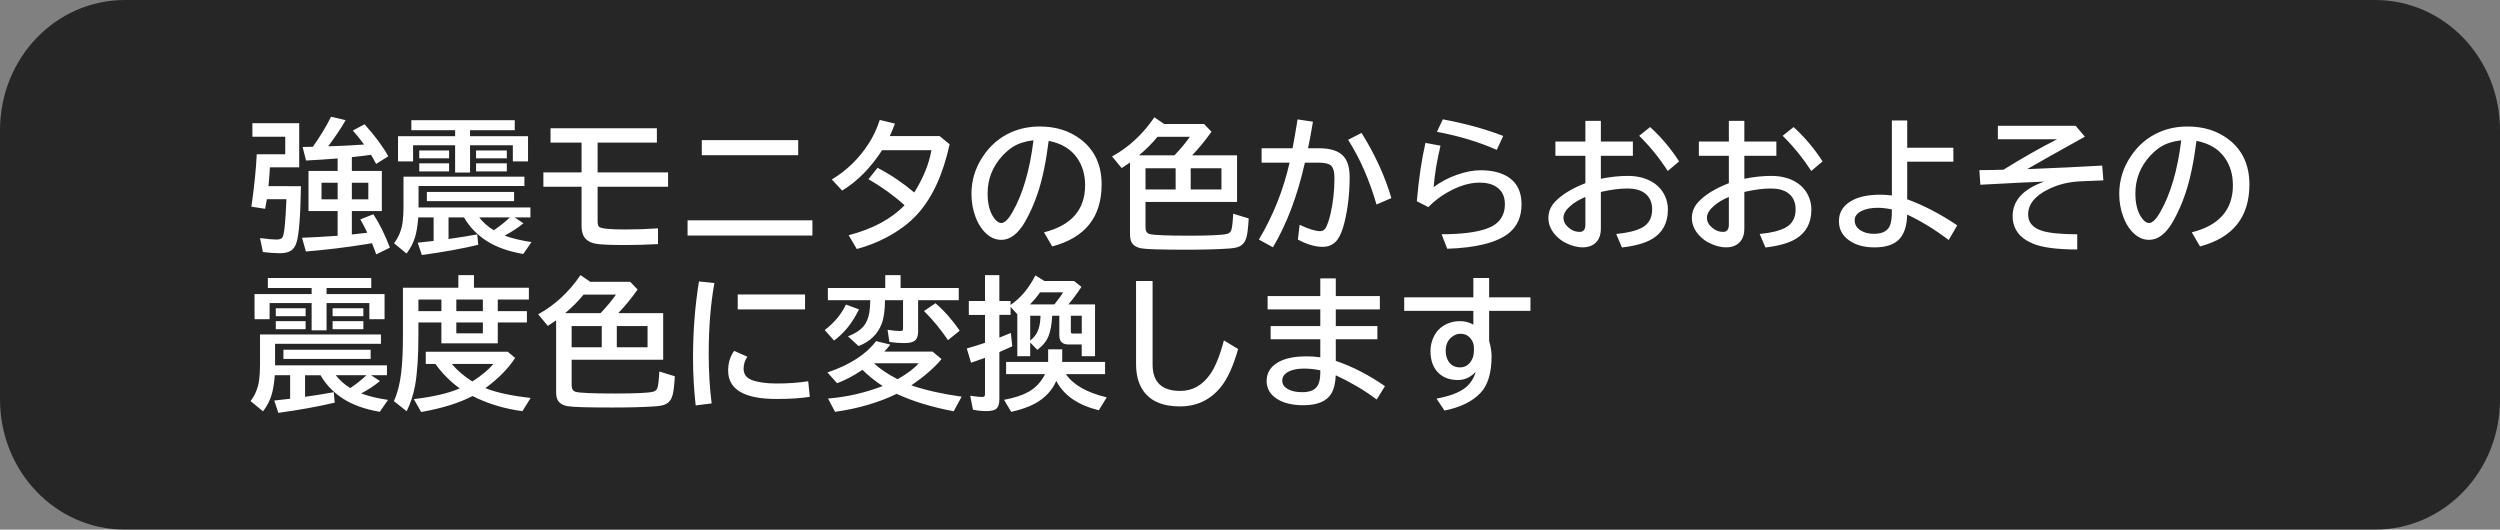 <svg version="1.1" xmlns="http://www.w3.org/2000/svg" xmlns:xlink="http://www.w3.org/1999/xlink" width="153.578" height="32.534" viewBox="0,0,153.578,32.534"><rect x="0" y="0" width="153.578" height="32.534" fill="#808080" stroke="none"/><g transform="translate(-243.261,-180)"><g stroke="none" stroke-miterlimit="10"><path d="M250.935,180h138.23c4.251,0 7.674,3.568 7.674,8v16.534c0,4.432 -3.423,8 -7.674,8h-138.23c-4.251,0 -7.674,-3.568 -7.674,-8v-16.534c0,-4.432 3.423,-8 7.674,-8z" fill-opacity="0.7" fill="#000000" fill-rule="evenodd" stroke-width="0"/><g fill="#ffffff" fill-rule="nonzero" stroke-width="0.265"><path d="M261.748,191.437c-0.029,1.813 -0.118,2.964 -0.267,3.451c-0.077,0.25 -0.201,0.425 -0.37,0.525c-0.158,0.095 -0.383,0.142 -0.676,0.142c-0.275,0 -0.617,-0.024 -1.024,-0.073l-0.176,-0.856c0.479,0.06 0.815,0.09 1.007,0.09c0.201,0 0.329,-0.052 0.383,-0.155c0.1,-0.186 0.178,-0.961 0.232,-2.324h-1.201c-0.006,0.02 -0.01,0.044 -0.013,0.073c-0.017,0.112 -0.049,0.284 -0.095,0.516l-0.843,-0.129c0.178,-1.251 0.287,-2.324 0.327,-3.219h1.752v-1.08h-2.018v-0.831h2.875v2.711h-1.799l-0.022,0.366c-0.017,0.25 -0.039,0.514 -0.065,0.792zM264.003,189.732l-0.159,0.013c-0.488,0.04 -1.082,0.079 -1.782,0.116l-0.211,-0.831c0.158,-0.003 0.29,-0.006 0.396,-0.009c0.06,0 0.138,-0.001 0.232,-0.004c0.445,-0.623 0.818,-1.238 1.119,-1.846l0.899,0.211c-0.293,0.505 -0.651,1.04 -1.076,1.605l0.336,-0.009c0.559,-0.017 1.183,-0.05 1.872,-0.099l-0.073,-0.095c-0.172,-0.235 -0.379,-0.491 -0.62,-0.766l0.723,-0.383c0.648,0.723 1.133,1.379 1.455,1.967l-0.749,0.469c-0.12,-0.232 -0.224,-0.419 -0.31,-0.559c-0.439,0.06 -0.832,0.108 -1.179,0.142v0.848h1.842v2.466h-1.842v1.437c0.267,-0.029 0.551,-0.06 0.852,-0.095l0.095,-0.013c-0.129,-0.281 -0.271,-0.554 -0.426,-0.818l0.8,-0.318c0.37,0.565 0.709,1.249 1.016,2.053l-0.839,0.413c-0.103,-0.287 -0.191,-0.515 -0.263,-0.684l-0.323,0.052c-1.211,0.198 -2.456,0.35 -3.735,0.456l-0.237,-0.844c0.689,-0.026 1.403,-0.066 2.143,-0.12l0.043,-0.004v-1.515h-1.79v-2.466h1.79zM264.003,191.226h-0.99v1.02h0.99zM264.876,191.226v1.02h1.011v-1.02zM271.22,188.368v-0.37h-2.69v-0.615h6.352v0.615h-2.746v0.37h3.563v1.545h-0.934v-0.99h-2.629v1.674h-0.917v-1.674h-2.582v0.99h-0.925v-1.545zM274.267,194.475c0.439,0.166 0.987,0.298 1.644,0.396l-0.504,0.732c-0.921,-0.158 -1.677,-0.429 -2.268,-0.813c-0.588,-0.384 -1.046,-0.862 -1.373,-1.433h-0.951v1.325c0.634,-0.089 1.222,-0.184 1.764,-0.284l0.06,0.641c-1.01,0.241 -2.165,0.45 -3.464,0.628l-0.254,-0.757c0.45,-0.049 0.759,-0.083 0.925,-0.103l0.052,-0.009v-1.442h-0.942c-0.04,0.505 -0.106,0.908 -0.198,1.209c-0.109,0.361 -0.284,0.699 -0.525,1.011l-0.766,-0.633c0.281,-0.364 0.456,-0.79 0.525,-1.278c0.037,-0.264 0.056,-0.592 0.056,-0.986v-1.825h7.428v0.572h-6.503v1.321h6.873v0.607h-0.977l0.547,0.361c-0.324,0.27 -0.707,0.522 -1.149,0.757zM273.595,194.144c0.413,-0.281 0.742,-0.544 0.986,-0.788h-1.881c0.247,0.316 0.545,0.578 0.895,0.788zM269.016,189.242h1.833v0.486h-1.833zM269.016,190.034h1.833v0.495h-1.833zM272.506,189.242h1.889v0.486h-1.889zM272.506,190.034h1.889v0.495h-1.889zM269.485,191.79h5.358v0.564h-5.358zM277.081,187.878h6.533v0.882h-3.641v1.829h4.329v0.882h-4.329v2.135c0,0.161 0.029,0.268 0.086,0.323c0.112,0.112 0.64,0.168 1.584,0.168c0.668,0 1.348,-0.023 2.04,-0.069v0.968c-0.717,0.037 -1.396,0.056 -2.036,0.056c-0.947,0 -1.552,-0.029 -1.816,-0.086c-0.37,-0.077 -0.615,-0.247 -0.736,-0.508c-0.072,-0.152 -0.108,-0.349 -0.108,-0.59v-2.397h-2.345v-0.882h2.345v-1.829h-1.906zM286.373,188.609h5.922v0.925h-5.922zM285.499,193.537h7.669v0.934h-7.669zM300.983,188.36l0.615,0.504c-0.402,1.836 -1.053,3.258 -1.954,4.265c-0.499,0.557 -1.145,1.044 -1.937,1.463c-0.562,0.296 -1.166,0.531 -1.812,0.706l-0.499,-0.848c1.475,-0.384 2.619,-0.998 3.434,-1.842c-0.671,-0.603 -1.412,-1.136 -2.221,-1.601l0.564,-0.697c0.789,0.41 1.539,0.915 2.251,1.515c0.559,-0.895 0.911,-1.762 1.054,-2.599h-3.03c-0.694,1.082 -1.512,1.909 -2.453,2.483l-0.633,-0.684c0.909,-0.548 1.657,-1.272 2.242,-2.173c0.301,-0.459 0.535,-0.954 0.701,-1.485l0.934,0.228c-0.095,0.258 -0.201,0.514 -0.318,0.766zM307.395,194.273c1.684,-0.425 2.526,-1.39 2.526,-2.896c0,-0.657 -0.169,-1.222 -0.508,-1.696c-0.379,-0.534 -0.955,-0.876 -1.73,-1.029c-0.169,1.331 -0.4,2.421 -0.693,3.271c-0.201,0.594 -0.45,1.155 -0.749,1.683c-0.43,0.752 -0.92,1.128 -1.468,1.128c-0.407,0 -0.77,-0.184 -1.089,-0.551c-0.204,-0.232 -0.369,-0.518 -0.495,-0.856c-0.166,-0.439 -0.25,-0.911 -0.25,-1.416c0,-0.818 0.225,-1.571 0.676,-2.259c0.456,-0.703 1.049,-1.214 1.777,-1.532c0.531,-0.232 1.113,-0.349 1.747,-0.349c0.99,0 1.83,0.265 2.522,0.796c0.849,0.651 1.274,1.574 1.274,2.767c0,2 -1.011,3.268 -3.034,3.804zM306.75,188.618c-0.508,0.057 -0.932,0.194 -1.274,0.409c-0.218,0.141 -0.435,0.327 -0.65,0.559c-0.597,0.66 -0.895,1.424 -0.895,2.294c0,0.634 0.126,1.13 0.379,1.489c0.155,0.221 0.308,0.331 0.46,0.331c0.207,0 0.439,-0.228 0.697,-0.684c0.631,-1.11 1.059,-2.576 1.282,-4.398zM313.631,192.405v1.562c0,0.227 0.083,0.363 0.25,0.409c0.247,0.069 1.063,0.103 2.449,0.103c1.231,0 1.997,-0.036 2.298,-0.108c0.143,-0.034 0.235,-0.115 0.275,-0.241c0.049,-0.143 0.087,-0.478 0.116,-1.003l0.951,0.293c-0.032,0.565 -0.077,0.953 -0.138,1.162c-0.077,0.273 -0.221,0.458 -0.43,0.555c-0.149,0.069 -0.356,0.112 -0.62,0.129c-0.68,0.049 -1.568,0.073 -2.664,0.073c-1.535,0 -2.447,-0.027 -2.737,-0.082c-0.327,-0.06 -0.538,-0.204 -0.633,-0.43c-0.046,-0.115 -0.069,-0.258 -0.069,-0.43v-4.42l-0.043,0.034c-0.132,0.095 -0.288,0.199 -0.469,0.314l-0.59,-0.714c1.024,-0.562 1.891,-1.364 2.599,-2.406l0.603,0.413h2.449l0.456,0.473c-0.379,0.537 -0.775,1.02 -1.188,1.45h2.759v2.862zM313.631,191.639h1.851v-1.304h-1.851zM316.407,190.335v1.304h1.889v-1.304zM315.409,189.543c0.37,-0.387 0.686,-0.767 0.947,-1.14h-1.988c-0.318,0.39 -0.697,0.77 -1.136,1.14zM320.762,189.108h1.902c0.086,-0.442 0.182,-0.991 0.288,-1.648l0.022,-0.125l0.942,0.142c-0.098,0.608 -0.198,1.152 -0.301,1.631h0.68c0.686,0 1.178,0.155 1.476,0.465c0.267,0.278 0.4,0.712 0.4,1.3c0,0.987 -0.105,1.912 -0.314,2.776c-0.12,0.488 -0.267,0.848 -0.439,1.08c-0.218,0.29 -0.521,0.435 -0.908,0.435c-0.462,0 -0.968,-0.149 -1.519,-0.448l0.108,-0.908c0.545,0.261 0.967,0.392 1.265,0.392c0.161,0 0.283,-0.085 0.366,-0.254c0.092,-0.186 0.179,-0.452 0.263,-0.796c0.164,-0.7 0.245,-1.439 0.245,-2.216c0,-0.407 -0.082,-0.671 -0.245,-0.792c-0.141,-0.1 -0.39,-0.151 -0.749,-0.151h-0.822c-0.456,2.031 -1.11,3.764 -1.962,5.199l-0.865,-0.473c0.881,-1.478 1.509,-3.053 1.885,-4.725h-1.717zM327.82,192.564c-0.433,-1.506 -1.014,-2.832 -1.743,-3.976l0.826,-0.422c0.821,1.314 1.432,2.648 1.833,4.002zM335.209,189.207c-1.087,-0.482 -2.312,-0.852 -3.675,-1.11l0.361,-0.766c1.4,0.261 2.637,0.601 3.71,1.02zM330.299,192.362c0.118,-1.371 0.294,-2.566 0.529,-3.585l0.925,0.172c-0.218,0.907 -0.359,1.756 -0.422,2.548c0.416,-0.318 0.895,-0.572 1.437,-0.762c0.519,-0.184 1.004,-0.275 1.455,-0.275c0.674,0 1.225,0.131 1.653,0.392c0.571,0.353 0.856,0.918 0.856,1.696c0,0.763 -0.26,1.354 -0.779,1.773c-0.726,0.58 -1.988,0.899 -3.787,0.96l-0.344,-0.891c1.202,-0.003 2.117,-0.115 2.746,-0.336c0.76,-0.264 1.14,-0.767 1.14,-1.511c0,-0.471 -0.168,-0.821 -0.504,-1.05c-0.267,-0.184 -0.617,-0.275 -1.05,-0.275c-0.617,0 -1.28,0.202 -1.988,0.607c-0.433,0.247 -0.821,0.547 -1.162,0.899zM340.653,187.426h0.951v1.27h1.967v0.874h-1.967v1.412c0.585,-0.118 1.135,-0.176 1.648,-0.176c0.562,0 1.044,0.112 1.446,0.336c0.382,0.212 0.661,0.508 0.839,0.887c0.123,0.261 0.185,0.542 0.185,0.843c0,0.826 -0.327,1.432 -0.981,1.816c-0.425,0.25 -1.039,0.422 -1.842,0.516l-0.353,-0.831c0.683,-0.063 1.208,-0.191 1.575,-0.383c0.422,-0.224 0.633,-0.6 0.633,-1.128c0,-0.456 -0.165,-0.798 -0.495,-1.024c-0.252,-0.172 -0.597,-0.258 -1.033,-0.258c-0.465,0 -1.006,0.07 -1.622,0.211v2.272c0,0.31 -0.077,0.561 -0.232,0.753c-0.201,0.252 -0.495,0.379 -0.882,0.379c-0.353,0 -0.72,-0.1 -1.102,-0.301c-0.198,-0.106 -0.379,-0.245 -0.542,-0.417c-0.31,-0.33 -0.465,-0.693 -0.465,-1.089c0,-0.376 0.139,-0.71 0.417,-1.003c0.416,-0.436 1.034,-0.813 1.855,-1.132v-1.683h-1.842v-0.874h1.842zM340.653,192.099c-0.367,0.152 -0.673,0.334 -0.917,0.547c-0.287,0.25 -0.43,0.492 -0.43,0.727c0,0.224 0.1,0.423 0.301,0.598c0.207,0.184 0.436,0.275 0.689,0.275c0.238,0 0.357,-0.149 0.357,-0.448zM345.714,190.503c-0.525,-0.809 -1.11,-1.529 -1.756,-2.16l0.671,-0.538c0.674,0.611 1.268,1.314 1.782,2.109zM349.467,187.426h0.951v1.27h1.967v0.874h-1.967v1.412c0.585,-0.118 1.135,-0.176 1.648,-0.176c0.562,0 1.044,0.112 1.446,0.336c0.382,0.212 0.661,0.508 0.839,0.887c0.123,0.261 0.185,0.542 0.185,0.843c0,0.826 -0.327,1.432 -0.981,1.816c-0.425,0.25 -1.039,0.422 -1.842,0.516l-0.353,-0.831c0.683,-0.063 1.208,-0.191 1.575,-0.383c0.422,-0.224 0.633,-0.6 0.633,-1.128c0,-0.456 -0.165,-0.798 -0.495,-1.024c-0.252,-0.172 -0.597,-0.258 -1.033,-0.258c-0.465,0 -1.006,0.07 -1.622,0.211v2.272c0,0.31 -0.077,0.561 -0.232,0.753c-0.201,0.252 -0.495,0.379 -0.882,0.379c-0.353,0 -0.72,-0.1 -1.102,-0.301c-0.198,-0.106 -0.379,-0.245 -0.542,-0.417c-0.31,-0.33 -0.465,-0.693 -0.465,-1.089c0,-0.376 0.139,-0.71 0.417,-1.003c0.416,-0.436 1.034,-0.813 1.855,-1.132v-1.683h-1.842v-0.874h1.842zM349.467,192.099c-0.367,0.152 -0.673,0.334 -0.917,0.547c-0.287,0.25 -0.43,0.492 -0.43,0.727c0,0.224 0.1,0.423 0.301,0.598c0.207,0.184 0.436,0.275 0.689,0.275c0.238,0 0.357,-0.149 0.357,-0.448zM354.528,190.503c-0.525,-0.809 -1.11,-1.529 -1.756,-2.16l0.671,-0.538c0.674,0.611 1.268,1.314 1.782,2.109zM359.481,187.4h0.942v1.674h2.836v0.856h-2.836v2.311c1.021,0.376 2.046,0.909 3.073,1.601l-0.521,0.899c-0.869,-0.651 -1.72,-1.171 -2.552,-1.558c-0.02,0.76 -0.219,1.298 -0.598,1.614c-0.324,0.267 -0.793,0.4 -1.407,0.4c-0.525,0 -0.967,-0.095 -1.325,-0.284c-0.577,-0.304 -0.865,-0.746 -0.865,-1.325c0,-0.597 0.31,-1.041 0.93,-1.334c0.413,-0.195 0.953,-0.293 1.618,-0.293c0.209,0 0.445,0.016 0.706,0.047zM359.481,192.865c-0.304,-0.066 -0.597,-0.099 -0.878,-0.099c-0.379,0 -0.693,0.059 -0.942,0.176c-0.31,0.141 -0.465,0.337 -0.465,0.59c0,0.258 0.12,0.465 0.361,0.62c0.218,0.141 0.495,0.211 0.831,0.211c0.511,0 0.836,-0.171 0.977,-0.512c0.077,-0.189 0.116,-0.471 0.116,-0.843zM365.993,187.727h4.777l0.568,0.671l-0.327,0.181c-1.377,0.763 -2.45,1.367 -3.219,1.812c1.802,-0.072 3.338,-0.145 4.609,-0.219l0.073,0.908l-1.429,0.06c-0.706,0.032 -1.356,0.194 -1.95,0.486c-0.829,0.41 -1.244,0.927 -1.244,1.549c0,0.488 0.284,0.822 0.852,1.003c0.448,0.141 1.169,0.212 2.165,0.215v0.934c-1.265,-0.003 -2.18,-0.126 -2.746,-0.37c-0.815,-0.347 -1.222,-0.908 -1.222,-1.683c0,-0.958 0.647,-1.664 1.941,-2.117c-0.683,0.023 -1.886,0.082 -3.611,0.176l-0.314,0.017l-0.06,-0.899c0.488,0 0.981,-0.009 1.48,-0.026c1.176,-0.729 2.272,-1.351 3.288,-1.868h-3.632zM377.905,194.273c1.684,-0.425 2.526,-1.39 2.526,-2.896c0,-0.657 -0.169,-1.222 -0.508,-1.696c-0.379,-0.534 -0.955,-0.876 -1.73,-1.029c-0.169,1.331 -0.4,2.421 -0.693,3.271c-0.201,0.594 -0.45,1.155 -0.749,1.683c-0.43,0.752 -0.92,1.128 -1.468,1.128c-0.407,0 -0.77,-0.184 -1.089,-0.551c-0.204,-0.232 -0.369,-0.518 -0.495,-0.856c-0.166,-0.439 -0.25,-0.911 -0.25,-1.416c0,-0.818 0.225,-1.571 0.676,-2.259c0.456,-0.703 1.049,-1.214 1.777,-1.532c0.531,-0.232 1.113,-0.349 1.747,-0.349c0.99,0 1.83,0.265 2.522,0.796c0.849,0.651 1.274,1.574 1.274,2.767c0,2 -1.011,3.268 -3.034,3.804zM377.259,188.618c-0.508,0.057 -0.932,0.194 -1.274,0.409c-0.218,0.141 -0.435,0.327 -0.65,0.559c-0.597,0.66 -0.895,1.424 -0.895,2.294c0,0.634 0.126,1.13 0.379,1.489c0.155,0.221 0.308,0.331 0.46,0.331c0.207,0 0.439,-0.228 0.697,-0.684c0.631,-1.11 1.059,-2.576 1.282,-4.398z"/><path d="M262.406,198.063v-0.37h-2.69v-0.615h6.352v0.615h-2.746v0.37h3.563v1.545h-0.934v-0.99h-2.629v1.674h-0.917v-1.674h-2.582v0.99h-0.925v-1.545zM265.453,204.17c0.439,0.166 0.987,0.298 1.644,0.396l-0.504,0.732c-0.921,-0.158 -1.677,-0.429 -2.268,-0.813c-0.588,-0.384 -1.046,-0.862 -1.373,-1.433h-0.951v1.325c0.634,-0.089 1.222,-0.184 1.764,-0.284l0.06,0.641c-1.01,0.241 -2.165,0.45 -3.464,0.628l-0.254,-0.757c0.45,-0.049 0.759,-0.083 0.925,-0.103l0.052,-0.009v-1.442h-0.942c-0.04,0.505 -0.106,0.908 -0.198,1.209c-0.109,0.361 -0.284,0.699 -0.525,1.011l-0.766,-0.633c0.281,-0.364 0.456,-0.79 0.525,-1.278c0.037,-0.264 0.056,-0.592 0.056,-0.986v-1.825h7.428v0.572h-6.503v1.321h6.873v0.607h-0.977l0.547,0.361c-0.324,0.27 -0.707,0.522 -1.149,0.757zM264.782,203.839c0.413,-0.281 0.742,-0.544 0.986,-0.788h-1.881c0.247,0.316 0.545,0.578 0.895,0.788zM260.203,198.937h1.833v0.486h-1.833zM260.203,199.729h1.833v0.495h-1.833zM263.693,198.937h1.889v0.486h-1.889zM263.693,199.729h1.889v0.495h-1.889zM260.672,201.485h5.358v0.564h-5.358zM272.377,197.676h3.374v0.723h-1.911v0.714h1.79v0.697h-1.79v1.282h-3.464v-1.282h-1.412v0.8c0,1.3 -0.069,2.327 -0.207,3.081c-0.106,0.574 -0.278,1.097 -0.516,1.571l-0.783,-0.62c0.218,-0.473 0.367,-1.052 0.448,-1.734c0.072,-0.6 0.108,-1.366 0.108,-2.298v-2.935h3.404v-0.775h0.96zM268.965,198.399v0.714h1.412v-0.714zM271.293,198.399v0.714h1.631v-0.714zM271.293,199.811v0.667h1.631v-0.667zM272.291,204.329c-0.829,0.43 -1.882,0.757 -3.159,0.981l-0.448,-0.792c1.199,-0.143 2.139,-0.363 2.819,-0.658c-0.582,-0.422 -1.08,-0.922 -1.493,-1.502h-0.594v-0.749h5.039l0.452,0.379c-0.427,0.657 -1.037,1.275 -1.829,1.855c0.68,0.273 1.607,0.473 2.78,0.603l-0.504,0.813c-1.125,-0.152 -2.146,-0.462 -3.064,-0.93zM271.013,202.358c0.347,0.407 0.769,0.766 1.265,1.076c0.559,-0.361 0.991,-0.72 1.295,-1.076zM278.377,202.1v1.562c0,0.227 0.083,0.363 0.25,0.409c0.247,0.069 1.063,0.103 2.449,0.103c1.231,0 1.997,-0.036 2.298,-0.108c0.143,-0.034 0.235,-0.115 0.275,-0.241c0.049,-0.143 0.087,-0.478 0.116,-1.003l0.951,0.293c-0.032,0.565 -0.077,0.953 -0.138,1.162c-0.077,0.273 -0.221,0.458 -0.43,0.555c-0.149,0.069 -0.356,0.112 -0.62,0.129c-0.68,0.049 -1.568,0.073 -2.664,0.073c-1.535,0 -2.447,-0.027 -2.737,-0.082c-0.327,-0.06 -0.538,-0.204 -0.633,-0.43c-0.046,-0.115 -0.069,-0.258 -0.069,-0.43v-4.42l-0.043,0.034c-0.132,0.095 -0.288,0.199 -0.469,0.314l-0.59,-0.714c1.024,-0.562 1.891,-1.364 2.599,-2.406l0.603,0.413h2.449l0.456,0.473c-0.379,0.537 -0.775,1.02 -1.188,1.45h2.759v2.862zM278.377,201.334h1.851v-1.304h-1.851zM281.152,200.03v1.304h1.889v-1.304zM280.154,199.238c0.37,-0.387 0.686,-0.767 0.947,-1.14h-1.988c-0.318,0.39 -0.697,0.77 -1.136,1.14zM285.998,204.906c-0.109,-0.975 -0.164,-1.945 -0.164,-2.909c0,-1.653 0.122,-3.222 0.366,-4.708l0.947,0.099c-0.232,1.285 -0.349,2.736 -0.349,4.351c0,1.085 0.06,2.099 0.181,3.043zM288.58,198.089h4.136v0.917h-4.136zM293.009,204.377c-0.574,0.089 -1.255,0.133 -2.044,0.133c-1.983,0 -2.974,-0.582 -2.974,-1.747c0,-0.462 0.123,-0.865 0.37,-1.209l0.813,0.361c-0.155,0.218 -0.232,0.463 -0.232,0.736c0,0.336 0.168,0.567 0.504,0.693c0.373,0.143 0.882,0.215 1.528,0.215c0.697,0 1.343,-0.046 1.937,-0.138zM296.241,202.72c-0.534,0.361 -1.053,0.635 -1.558,0.822l-0.59,-0.663c1.374,-0.465 2.37,-1.106 2.987,-1.924l0.874,0.215c-0.123,0.161 -0.247,0.304 -0.37,0.43h2.969l0.547,0.46c-0.436,0.525 -1.054,1.063 -1.855,1.614c0.901,0.304 1.931,0.535 3.09,0.693l-0.486,0.899c-1.366,-0.261 -2.535,-0.618 -3.507,-1.072c-1.09,0.534 -2.351,0.902 -3.783,1.106l-0.43,-0.818c1.133,-0.089 2.252,-0.344 3.357,-0.766l-0.047,-0.03c-0.453,-0.301 -0.852,-0.624 -1.196,-0.968zM296.946,202.315c0.382,0.353 0.866,0.68 1.455,0.981c0.614,-0.353 1.046,-0.68 1.295,-0.981zM298.586,197.693h3.572v0.749h-2.496v1.928c0,0.281 -0.076,0.473 -0.228,0.577c-0.126,0.086 -0.337,0.129 -0.633,0.129c-0.278,0 -0.58,-0.023 -0.904,-0.069l-0.112,-0.749c0.313,0.052 0.575,0.077 0.788,0.077c0.083,0 0.132,-0.019 0.146,-0.056c0.011,-0.026 0.017,-0.069 0.017,-0.129v-1.709h-1.11c0,0.625 -0.07,1.116 -0.211,1.472c-0.247,0.628 -0.717,1.077 -1.412,1.347l-0.65,-0.598c0.537,-0.209 0.899,-0.479 1.089,-0.809c0.109,-0.189 0.185,-0.416 0.228,-0.68c0.026,-0.155 0.044,-0.399 0.056,-0.732h-2.608v-0.749h3.525v-0.792h0.942zM301.495,200.895c-0.425,-0.64 -0.915,-1.237 -1.472,-1.79l0.706,-0.478c0.545,0.471 1.041,1.033 1.489,1.687zM293.925,200.275c0.588,-0.45 1.023,-0.973 1.304,-1.567l0.8,0.297c-0.399,0.823 -0.909,1.462 -1.532,1.915zM307.899,199.397c-0.029,0.525 -0.103,0.94 -0.224,1.244c-0.129,0.321 -0.359,0.605 -0.689,0.852l-0.439,-0.452v0.839h-0.792v-2.574l-0.413,-0.452v0.491h-0.689v1.394c0.184,-0.072 0.419,-0.166 0.706,-0.284l0.086,0.818c-0.218,0.103 -0.482,0.222 -0.792,0.357v2.875c0,0.258 -0.046,0.443 -0.138,0.555c-0.109,0.129 -0.32,0.194 -0.633,0.194c-0.31,0 -0.594,-0.029 -0.852,-0.086l-0.168,-0.856l0.155,0.022c0.264,0.034 0.453,0.052 0.568,0.052c0.095,0 0.151,-0.023 0.168,-0.069c0.011,-0.029 0.017,-0.073 0.017,-0.133v-2.199c-0.324,0.118 -0.61,0.217 -0.856,0.297l-0.263,-0.874c0.416,-0.12 0.789,-0.237 1.119,-0.349v-1.713h-0.994v-0.856h0.994v-1.588h0.882v1.588h0.689v0.245c0.62,-0.425 1.128,-1.03 1.523,-1.816l0.559,0.344h1.82l0.452,0.361c-0.278,0.419 -0.545,0.777 -0.8,1.076h1.635v3.18h-0.818v-0.719h-0.813c-0.376,0 -0.564,-0.188 -0.564,-0.564v-1.201zM307.185,199.397h-0.637v1.519c0.278,-0.207 0.46,-0.482 0.547,-0.826c0.052,-0.201 0.082,-0.432 0.09,-0.693zM308.032,198.7c0.25,-0.307 0.427,-0.554 0.534,-0.74h-1.416c-0.161,0.235 -0.366,0.482 -0.615,0.74zM309.044,199.397v0.986c0,0.072 0.034,0.108 0.103,0.108h0.568v-1.093zM307.46,202.982h-2.393v-0.749h2.582v-0.775h0.865v0.775h2.634v0.749h-2.406c0.445,0.657 1.28,1.133 2.505,1.429l-0.486,0.792c-1.28,-0.313 -2.15,-0.914 -2.612,-1.803c-0.258,0.588 -0.689,1.049 -1.291,1.381c-0.384,0.212 -0.878,0.386 -1.48,0.521l-0.435,-0.74c0.634,-0.12 1.135,-0.284 1.502,-0.491c0.439,-0.247 0.777,-0.61 1.016,-1.089zM313.05,197.263h1.016v5.13c0,1.082 0.568,1.622 1.704,1.622c0.749,0 1.363,-0.346 1.842,-1.037c0.31,-0.445 0.588,-1.133 0.835,-2.066l0.874,0.529c-0.293,1.036 -0.644,1.81 -1.054,2.324c-0.646,0.8 -1.485,1.201 -2.518,1.201c-1.079,0 -1.839,-0.333 -2.281,-0.998c-0.278,-0.416 -0.417,-0.953 -0.417,-1.61zM324.369,197.104h0.951v1.085h2.707v0.818h-2.707v1.024h2.556v0.809h-2.556v1.33c1.021,0.344 2.028,0.862 3.021,1.554l-0.508,0.818c-0.752,-0.562 -1.589,-1.059 -2.513,-1.489c-0.023,0.491 -0.118,0.871 -0.284,1.14c-0.29,0.468 -0.861,0.701 -1.713,0.701c-0.657,0 -1.185,-0.123 -1.584,-0.37c-0.445,-0.275 -0.667,-0.648 -0.667,-1.119c0,-0.562 0.3,-0.978 0.899,-1.248c0.402,-0.178 0.924,-0.267 1.567,-0.267c0.252,0 0.529,0.02 0.831,0.06v-1.11h-3.051v-0.809h3.051v-1.024h-3.236v-0.818h3.236zM324.369,202.75c-0.341,-0.072 -0.668,-0.108 -0.981,-0.108c-0.382,0 -0.691,0.056 -0.93,0.168c-0.284,0.135 -0.426,0.327 -0.426,0.577c0,0.209 0.11,0.379 0.331,0.508c0.224,0.132 0.522,0.198 0.895,0.198c0.442,0 0.746,-0.118 0.912,-0.353c0.132,-0.184 0.198,-0.458 0.198,-0.822zM333.772,197.078h0.968v1.188h2.539v0.831h-2.539v1.842c0.1,0.353 0.151,0.667 0.151,0.942c0,1.021 -0.225,1.772 -0.676,2.251c-0.491,0.525 -1.229,0.888 -2.216,1.089l-0.491,-0.732c0.766,-0.146 1.334,-0.353 1.704,-0.62c0.347,-0.252 0.581,-0.595 0.701,-1.029c-0.307,0.336 -0.673,0.504 -1.097,0.504c-0.476,0 -0.862,-0.135 -1.158,-0.405c-0.347,-0.318 -0.521,-0.78 -0.521,-1.386c0,-0.318 0.076,-0.625 0.228,-0.921c0.1,-0.189 0.224,-0.347 0.37,-0.473c0.339,-0.287 0.745,-0.43 1.218,-0.43c0.301,0 0.574,0.072 0.818,0.215v-0.848h-4.248v-0.831h4.248zM333.806,201.545v-0.159c0,-0.184 -0.043,-0.346 -0.129,-0.486c-0.161,-0.264 -0.393,-0.396 -0.697,-0.396c-0.155,0 -0.3,0.043 -0.435,0.129c-0.316,0.198 -0.473,0.502 -0.473,0.912c0,0.258 0.057,0.476 0.172,0.654c0.161,0.247 0.397,0.37 0.71,0.37c0.284,0 0.509,-0.128 0.676,-0.383c0.118,-0.181 0.176,-0.394 0.176,-0.641z"/></g></g></g></svg>